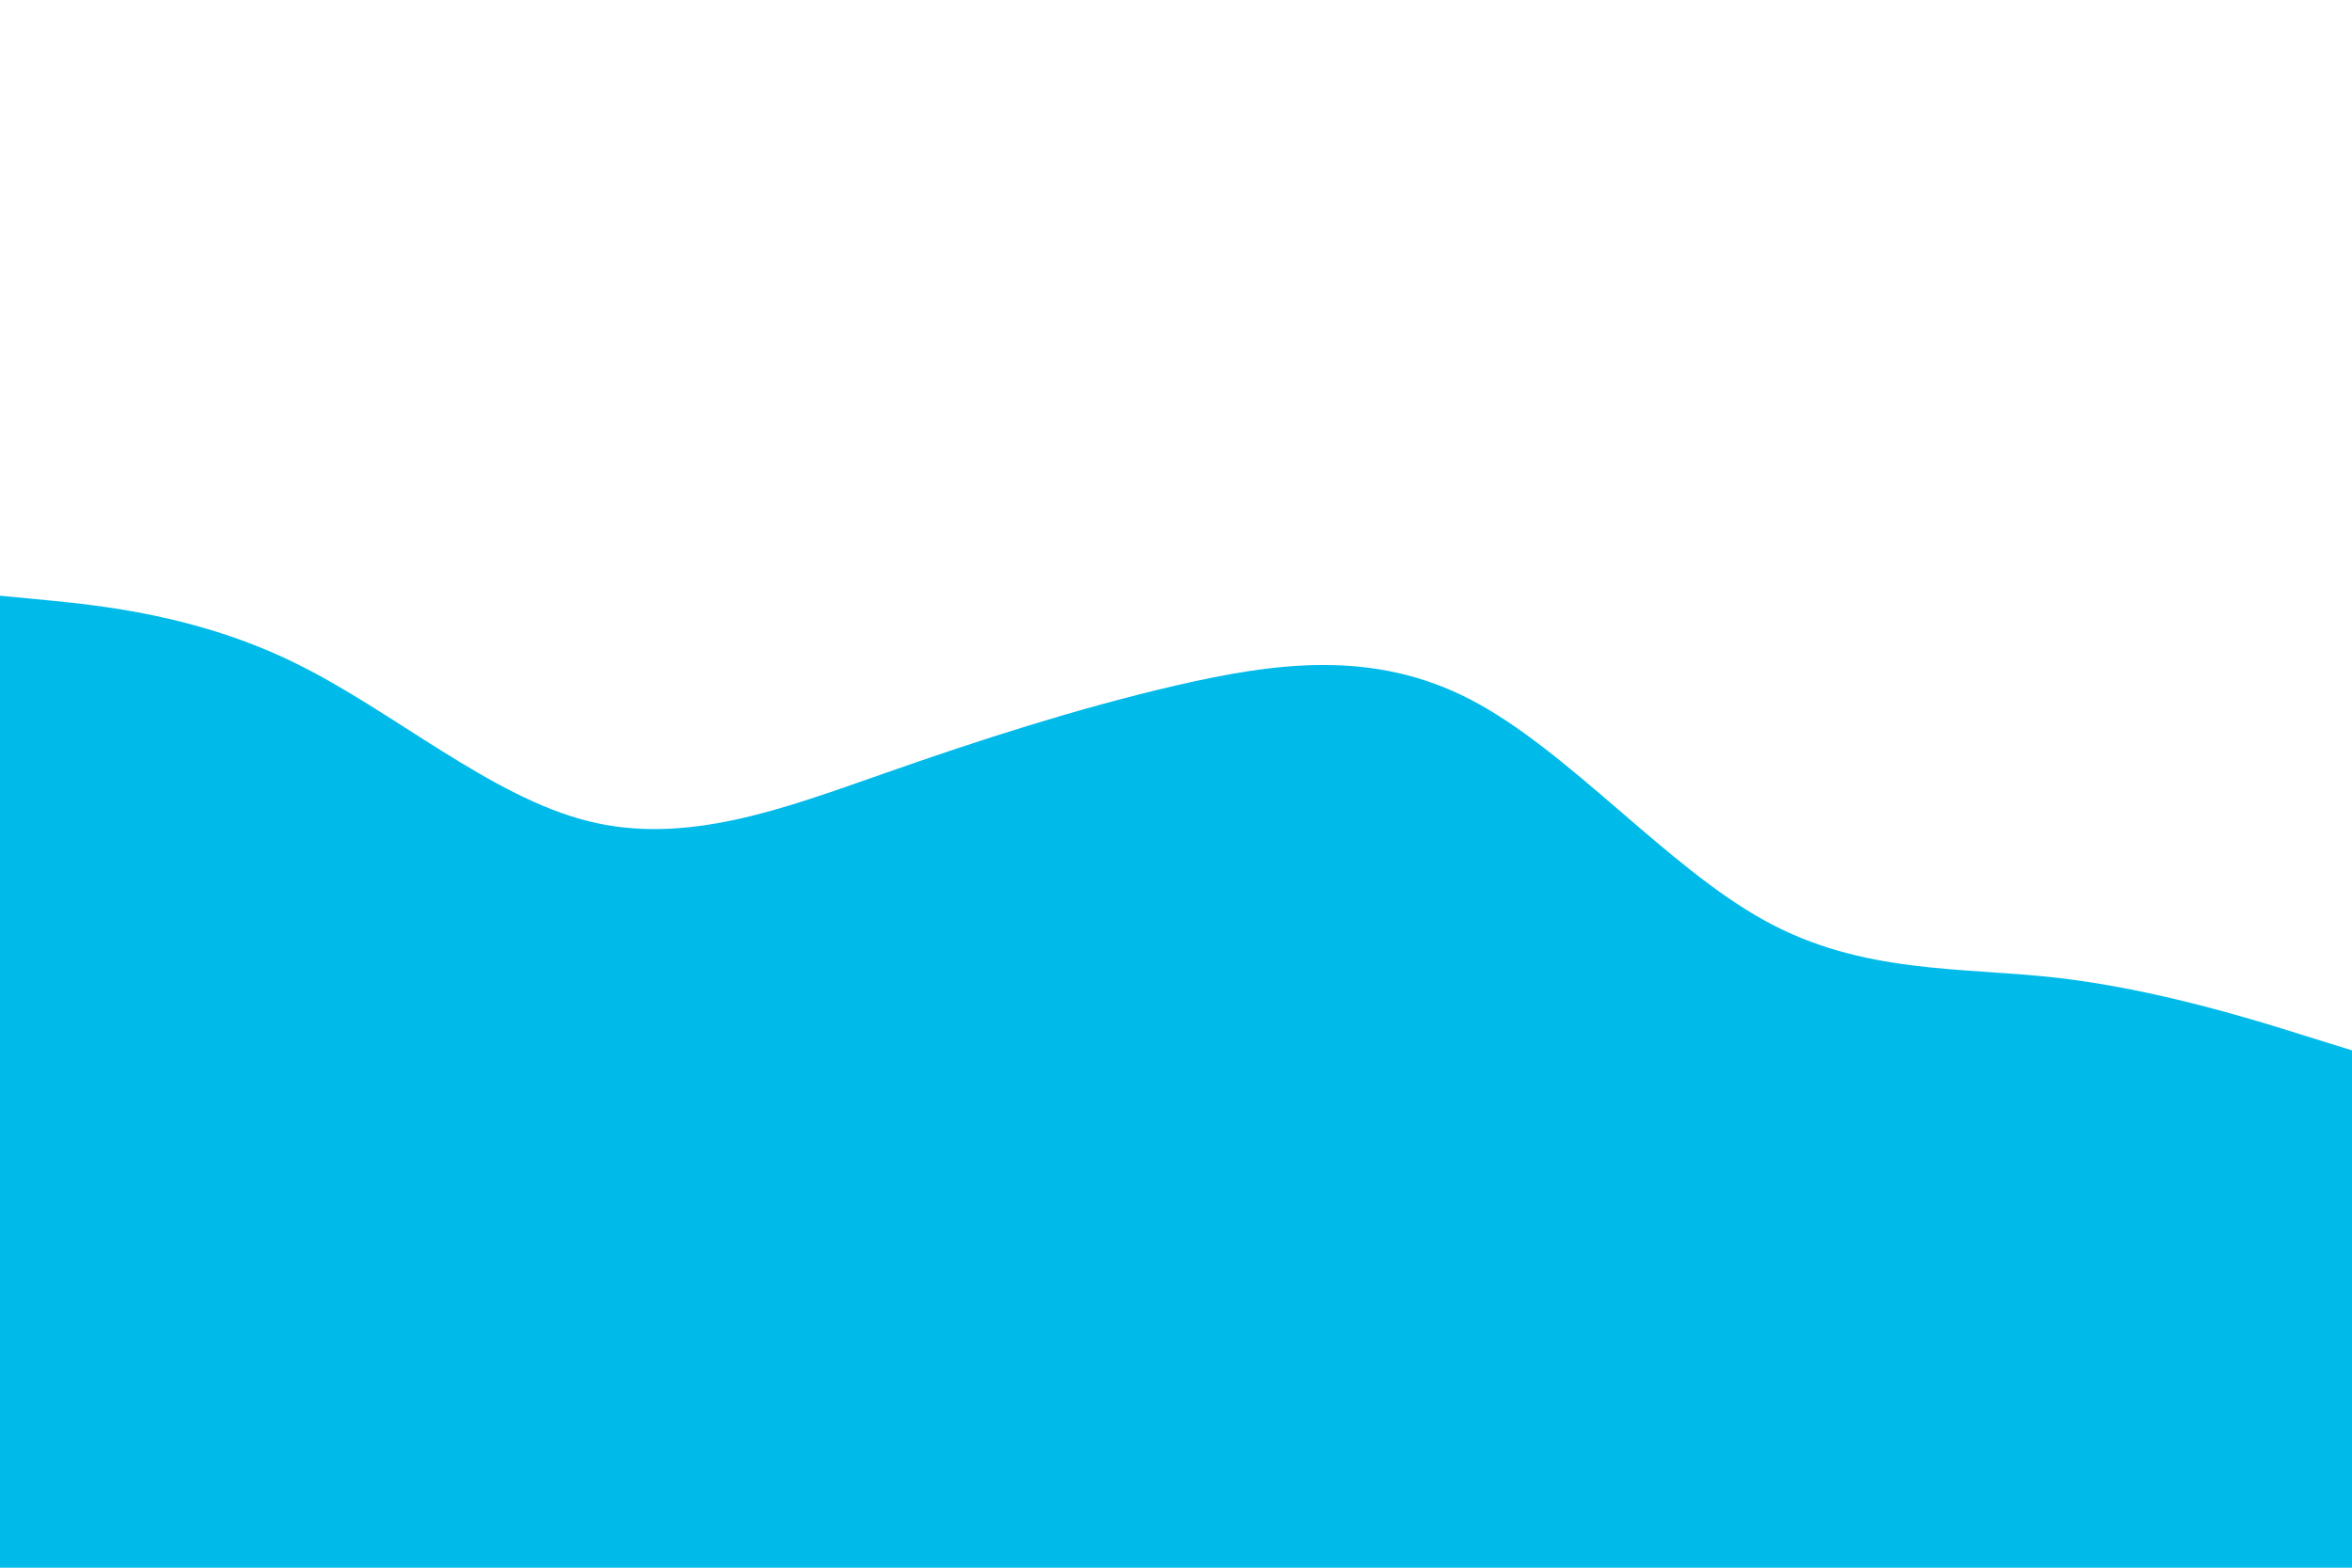 <svg id="visual" viewBox="0 0 900 600" width="900" height="600" xmlns="http://www.w3.org/2000/svg" xmlns:xlink="http://www.w3.org/1999/xlink" version="1.1"><rect x="0" y="0" width="900" height="600" fill="#fff"></rect><path d="M0 228L18.8 229.8C37.7 231.7 75.3 235.3 112.8 253.7C150.3 272 187.7 305 225.2 314.3C262.7 323.7 300.3 309.3 337.8 296.2C375.3 283 412.7 271 450.2 262.3C487.7 253.7 525.3 248.3 562.8 267.8C600.3 287.3 637.7 331.7 675.2 352.3C712.7 373 750.3 370 787.8 374.3C825.3 378.7 862.7 390.3 881.3 396.2L900 402L900 601L881.3 601C862.7 601 825.3 601 787.8 601C750.3 601 712.7 601 675.2 601C637.7 601 600.3 601 562.8 601C525.3 601 487.7 601 450.2 601C412.7 601 375.3 601 337.8 601C300.3 601 262.7 601 225.2 601C187.7 601 150.3 601 112.8 601C75.3 601 37.7 601 18.8 601L0 601Z" fill="#00BAE9" stroke-linecap="round" stroke-linejoin="miter"></path></svg>
